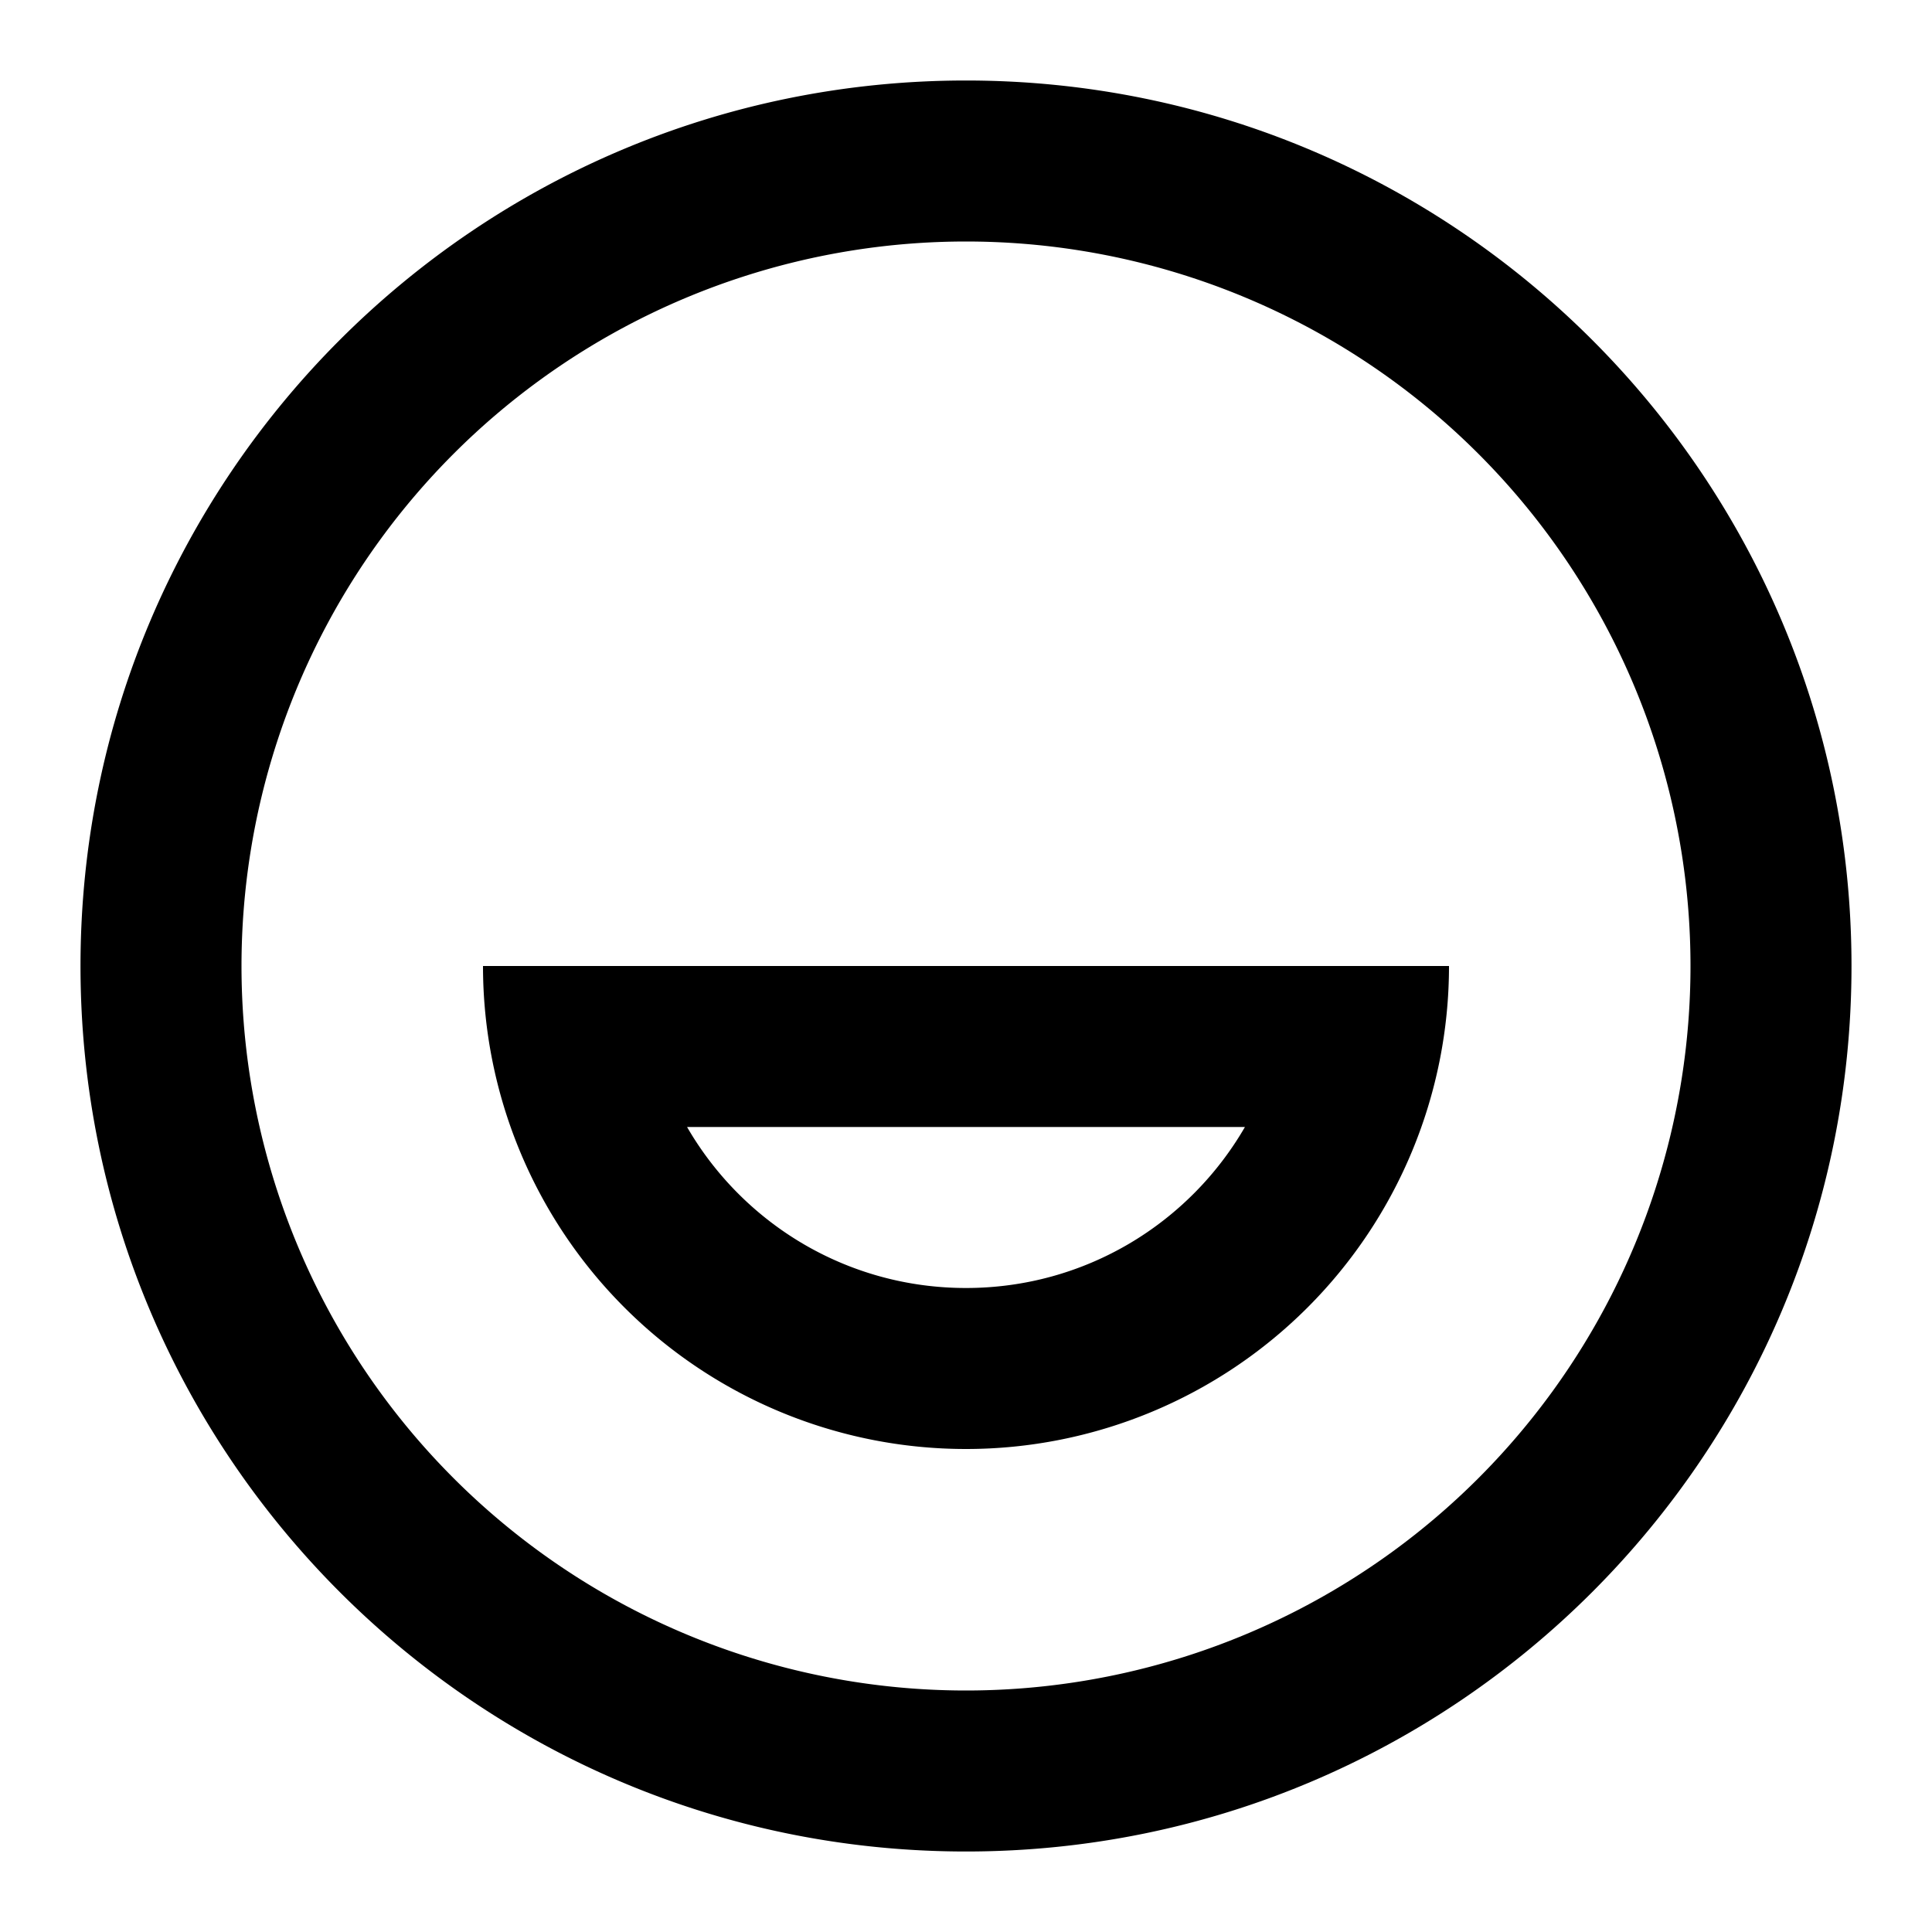 <svg xmlns="http://www.w3.org/2000/svg" width="1em" height="1em" viewBox="0 0 24 24"><path fill="currentColor" fill-rule="evenodd" d="M12 3a9 9 0 1 0 0 18a9 9 0 0 0 0-18m0-2C5.925 1 1 5.925 1 12s4.925 11 11 11s11-4.925 11-11S18.075 1 12 1m0 17a6 6 0 0 1-6-6h12a6 6 0 0 1-6 6m3.465-4h-6.93c.692 1.196 1.984 2 3.465 2s2.773-.804 3.465-2" clip-rule="evenodd"/></svg>